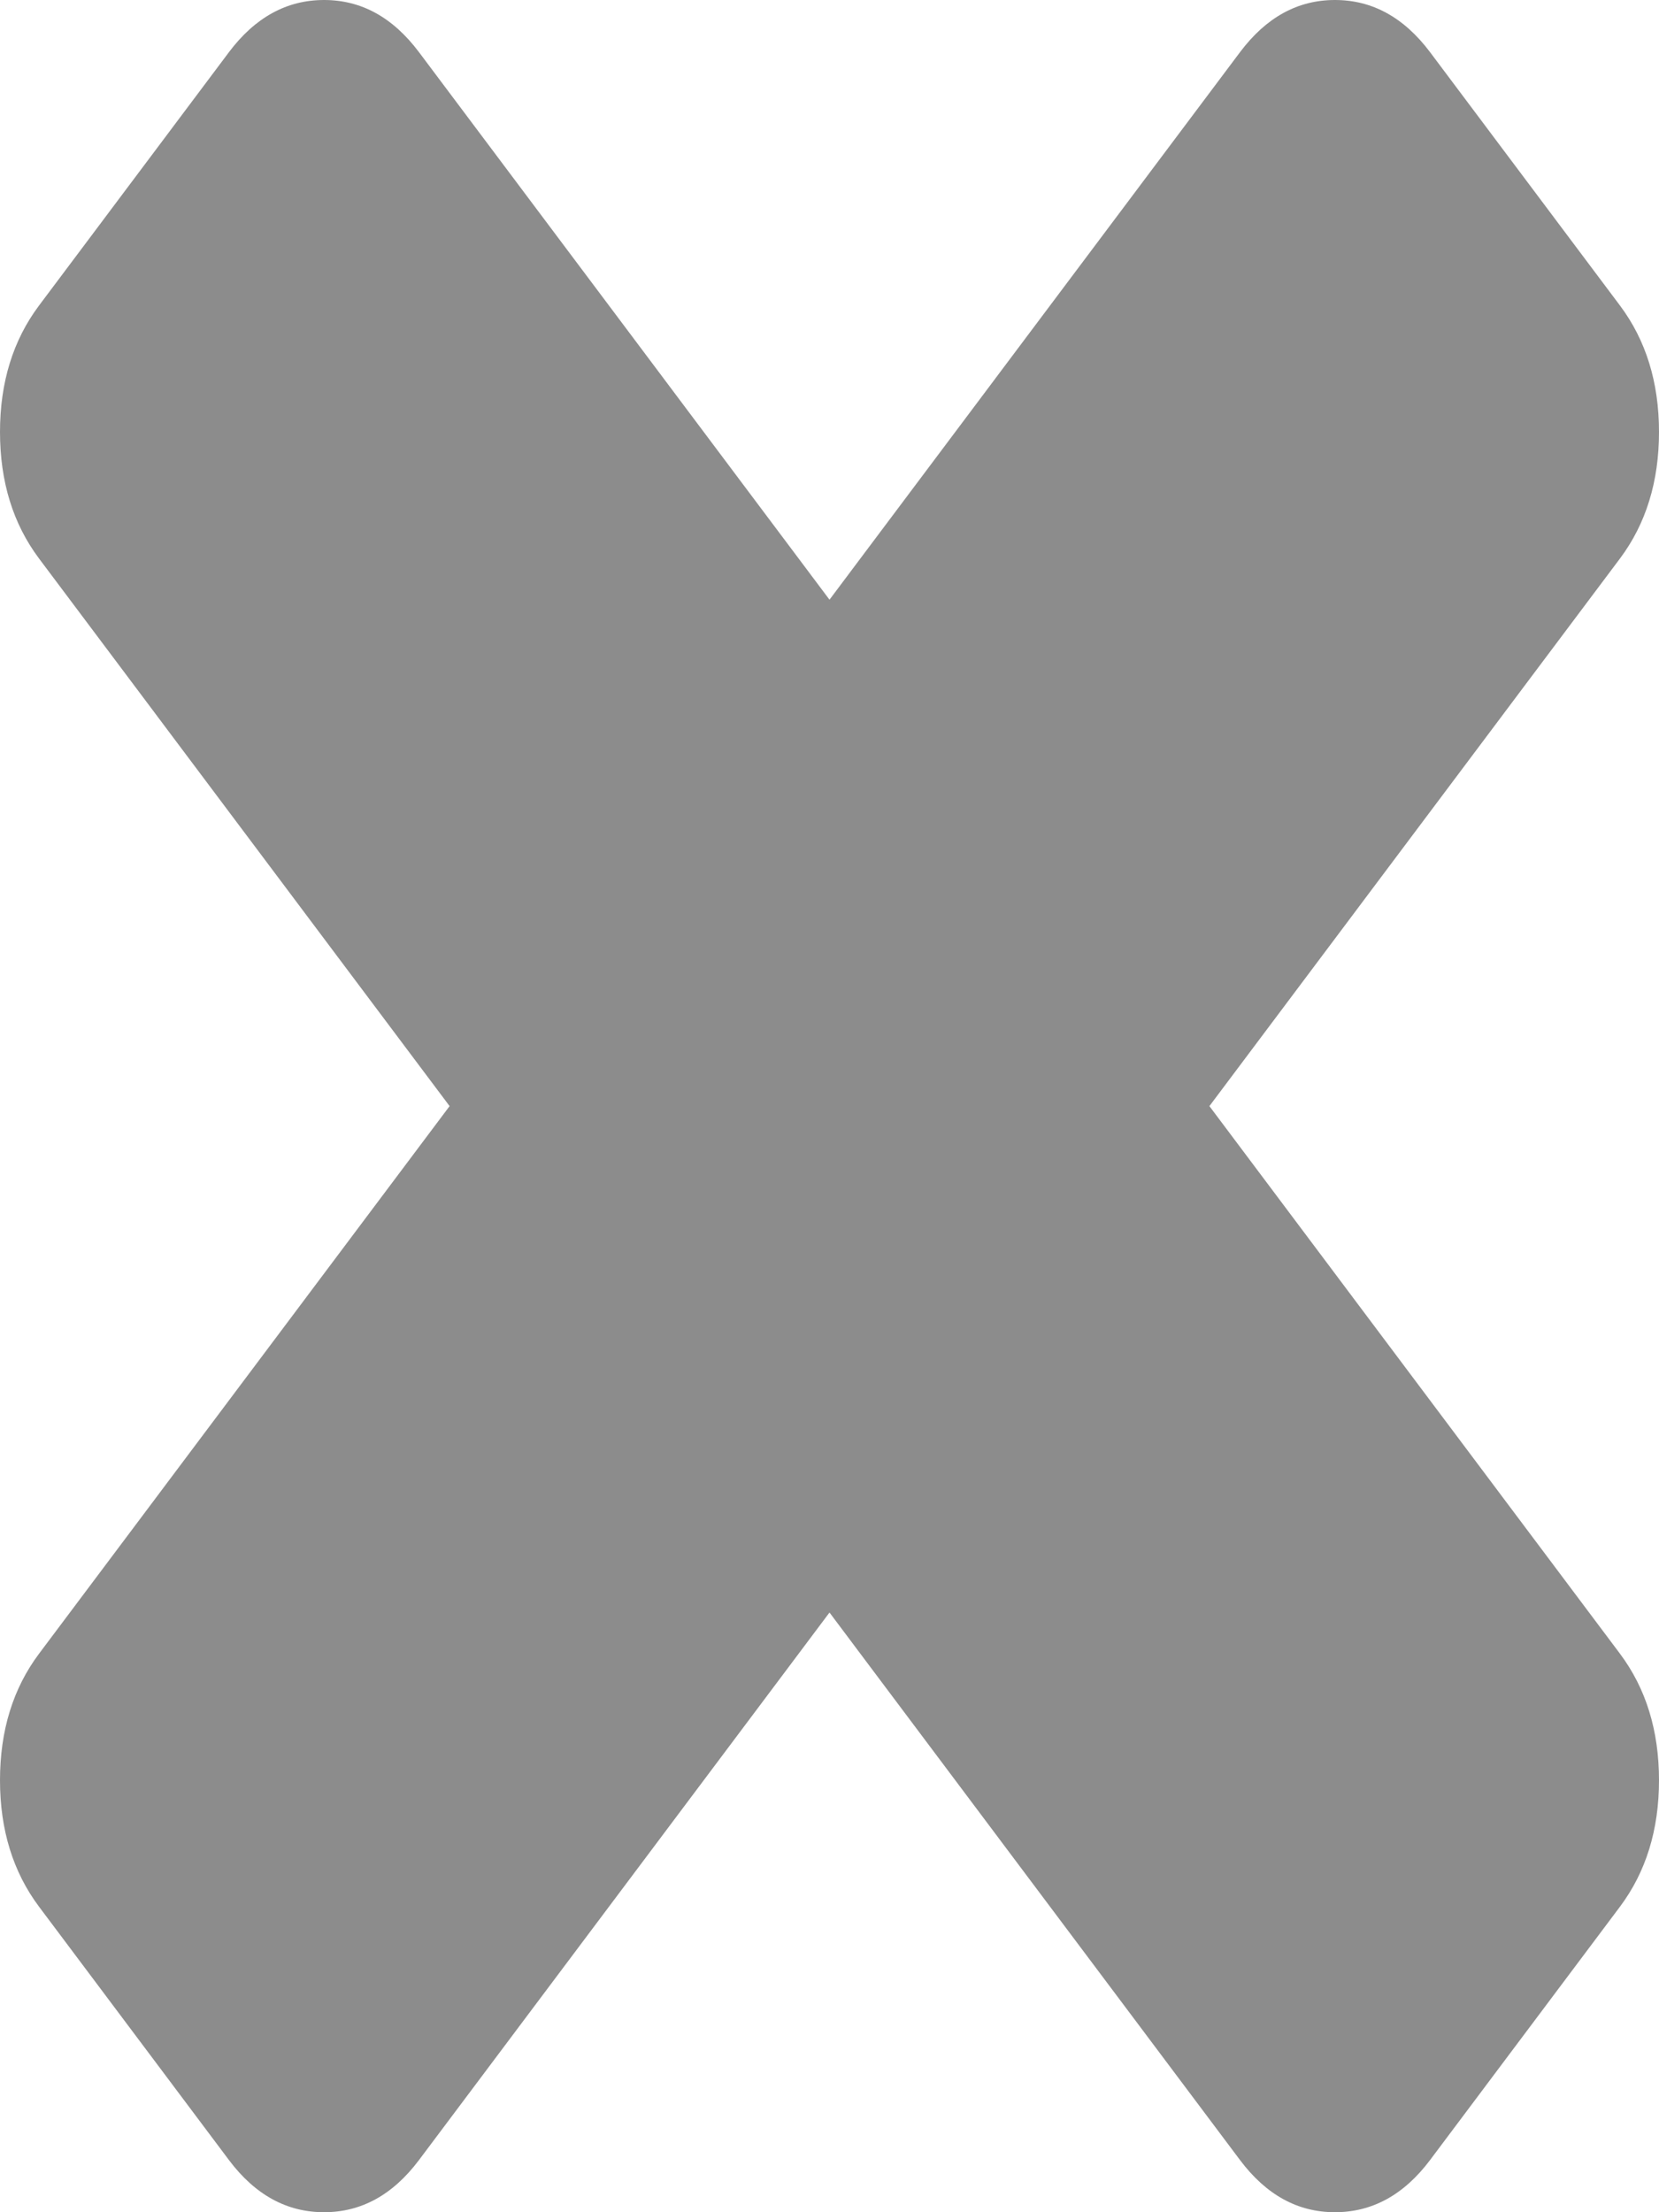 ﻿<?xml version="1.0" encoding="utf-8"?>
<svg version="1.1" xmlns:xlink="http://www.w3.org/1999/xlink" width="9px" height="12px" xmlns="http://www.w3.org/2000/svg">
  <g transform="matrix(1 0 0 1 -495 -210 )">
    <path d="M 8.788 8.97  C 8.929 9.158  9 9.387  9 9.657  C 9 9.926  8.929 10.155  8.788 10.343  L 7.758 11.717  C 7.616 11.906  7.444 12  7.242 12  C 7.04 12  6.869 11.906  6.727 11.717  L 4.5 8.747  L 2.273 11.717  C 2.131 11.906  1.96 12  1.758 12  C 1.556 12  1.384 11.906  1.242 11.717  L 0.212 10.343  C 0.071 10.155  0 9.926  0 9.657  C 0 9.387  0.071 9.158  0.212 8.97  L 2.439 6  L 0.212 3.03  C 0.071 2.842  0 2.613  0 2.343  C 0 2.074  0.071 1.845  0.212 1.657  L 1.242 0.283  C 1.384 0.094  1.556 0  1.758 0  C 1.96 0  2.131 0.094  2.273 0.283  L 4.5 3.253  L 6.727 0.283  C 6.869 0.094  7.04 0  7.242 0  C 7.444 0  7.616 0.094  7.758 0.283  L 8.788 1.657  C 8.929 1.845  9 2.074  9 2.343  C 9 2.613  8.929 2.842  8.788 3.03  L 6.561 6  L 8.788 8.97  Z " fill-rule="nonzero" fill="#8c8c8c" stroke="none" transform="matrix(1 0 0 1 495 210 )" />
  </g>
</svg>